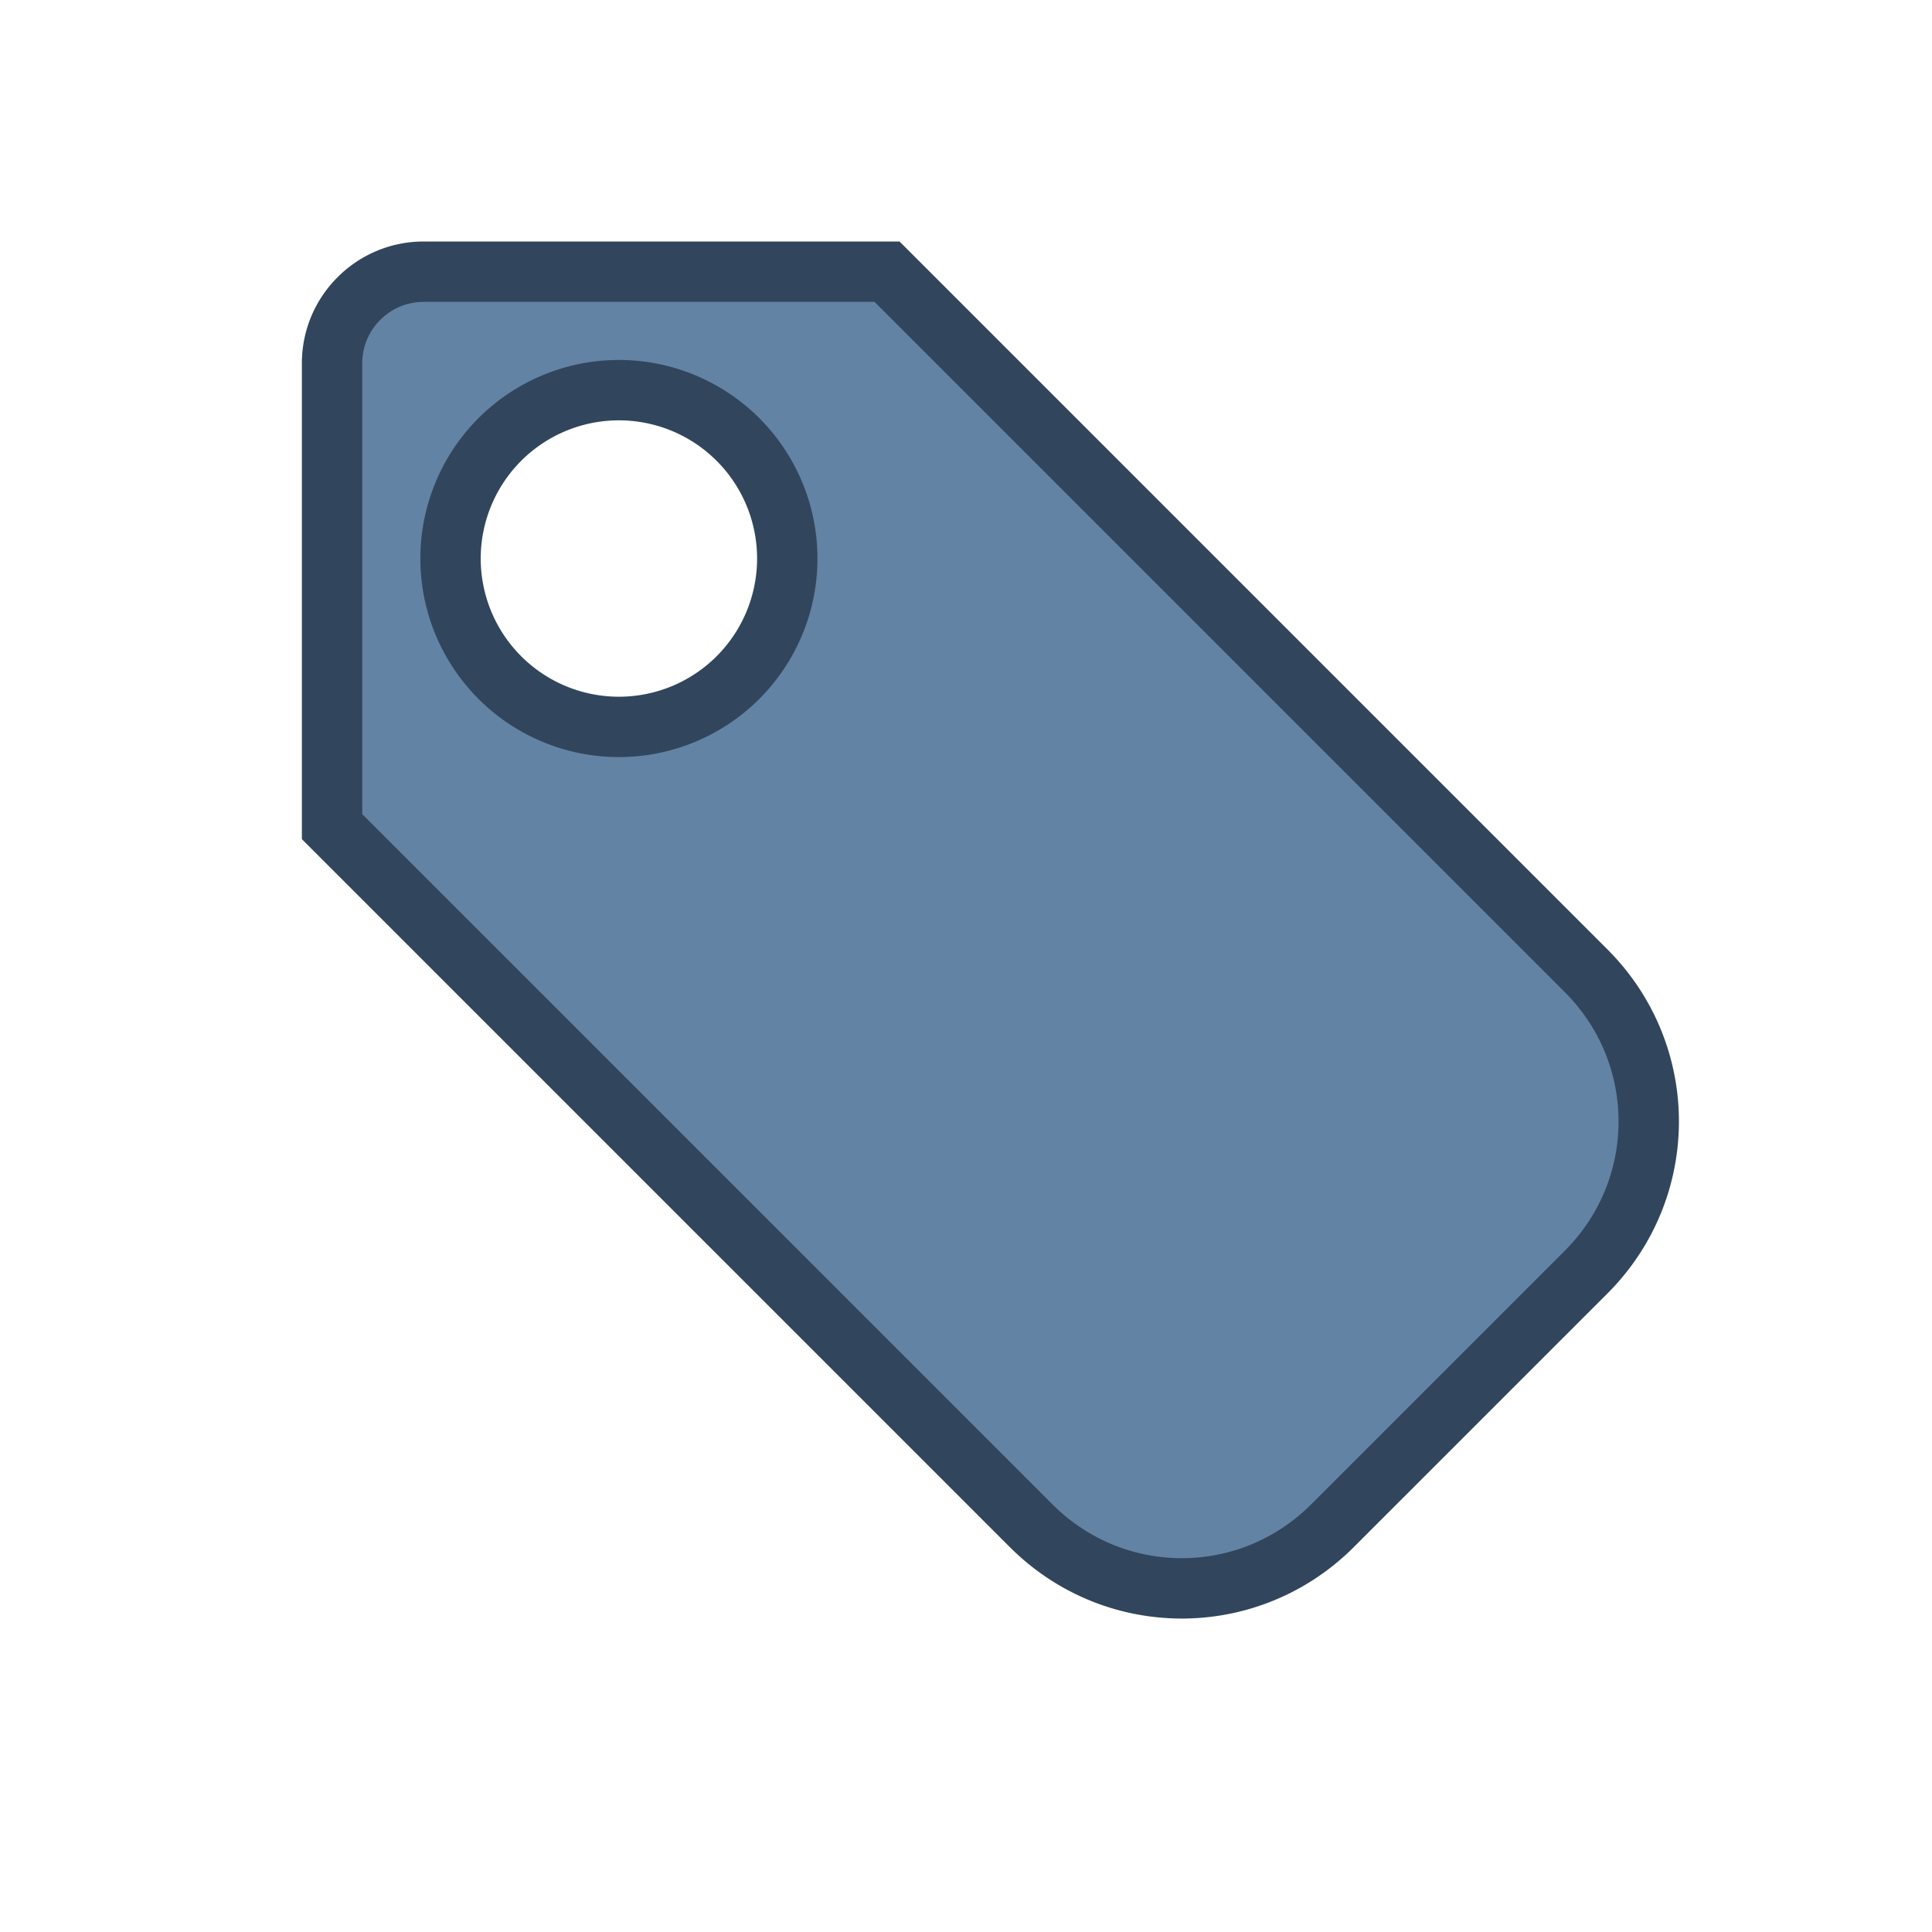 <?xml version="1.0" encoding="UTF-8" standalone="no"?>
<!-- Created with Inkscape (http://www.inkscape.org/) -->

<svg
   width="32.0px"
   height="32.0px"
   viewBox="0 0 32.0 32.0"
   version="1.1"
   id="SVGRoot"
   sodipodi:docname="tag.svg"
   xml:space="preserve"
   inkscape:version="1.2.2 (b0a8486541, 2022-12-01)"
   xmlns:inkscape="http://www.inkscape.org/namespaces/inkscape"
   xmlns:sodipodi="http://sodipodi.sourceforge.net/DTD/sodipodi-0.dtd"
   xmlns="http://www.w3.org/2000/svg"
   xmlns:svg="http://www.w3.org/2000/svg"><sodipodi:namedview
     id="namedview25425"
     pagecolor="#ffffff"
     bordercolor="#000000"
     borderopacity="0.25"
     inkscape:showpageshadow="2"
     inkscape:pageopacity="0.0"
     inkscape:pagecheckerboard="0"
     inkscape:deskcolor="#d1d1d1"
     inkscape:document-units="px"
     showgrid="true"
     inkscape:zoom="22.627417"
     inkscape:cx="12.109204"
     inkscape:cy="12.882602"
     inkscape:window-width="1467"
     inkscape:window-height="1014"
     inkscape:window-x="445"
     inkscape:window-y="0"
     inkscape:window-maximized="0"
     inkscape:current-layer="layer1"
     showguides="true"><inkscape:grid
       type="xygrid"
       id="grid25431" /></sodipodi:namedview><defs
     id="defs25420"><inkscape:path-effect
       effect="spiro"
       id="path-effect12494"
       is_visible="true"
       lpeversion="1" /><inkscape:path-effect
       effect="spiro"
       id="path-effect12392"
       is_visible="true"
       lpeversion="1" /></defs><g
     inkscape:label="Layer 1"
     inkscape:groupmode="layer"
     id="layer1"><path
       id="rect330"
       style="fill:#6383a4;stroke:#31465d;stroke-width:1;stroke-linecap:square;stroke-linejoin:miter;paint-order:normal;stroke-opacity:1;stroke-dasharray:none;fill-opacity:1"
       d="M 5.945,4.945 C 5.67,5.219 5.5,5.598 5.5,6.019 l 2e-7,7.673 11.579,11.579 c 1.383,1.383 3.608,1.383 4.991,0 l 4.201,-4.201 c 1.383,-1.383 1.383,-3.608 0,-4.991 L 14.692,4.5 l -7.673,-2e-7 c -0.421,5e-7 -0.8,0.17 -1.074,0.445 z m 2.334,2.334 a 2.789,2.789 0 0 1 3.944,4e-7 2.789,2.789 0 0 1 0,3.944 2.789,2.789 0 0 1 -3.944,-10e-7 2.789,2.789 0 0 1 0,-3.944 z" /><path
       id="path7201"
       style="fill:#777777;stroke:#323232;stroke-width:1;stroke-linecap:square;stroke-linejoin:miter;paint-order:stroke fill markers"
       d="m 51.217,1.725 c -0.388,0 -0.777,0.148 -1.074,0.445 L 44.717,7.596 V 23.971 c 0,1.956 1.574,3.529 3.529,3.529 h 5.941 c 1.956,0 3.529,-1.574 3.529,-3.529 V 7.596 L 52.291,2.17 C 51.993,1.872 51.605,1.725 51.217,1.725 Z m 0,3.301 A 2.789,2.789 0 0 1 54.006,7.814 2.789,2.789 0 0 1 51.217,10.604 2.789,2.789 0 0 1 48.428,7.814 2.789,2.789 0 0 1 51.217,5.025 Z" /></g></svg>
